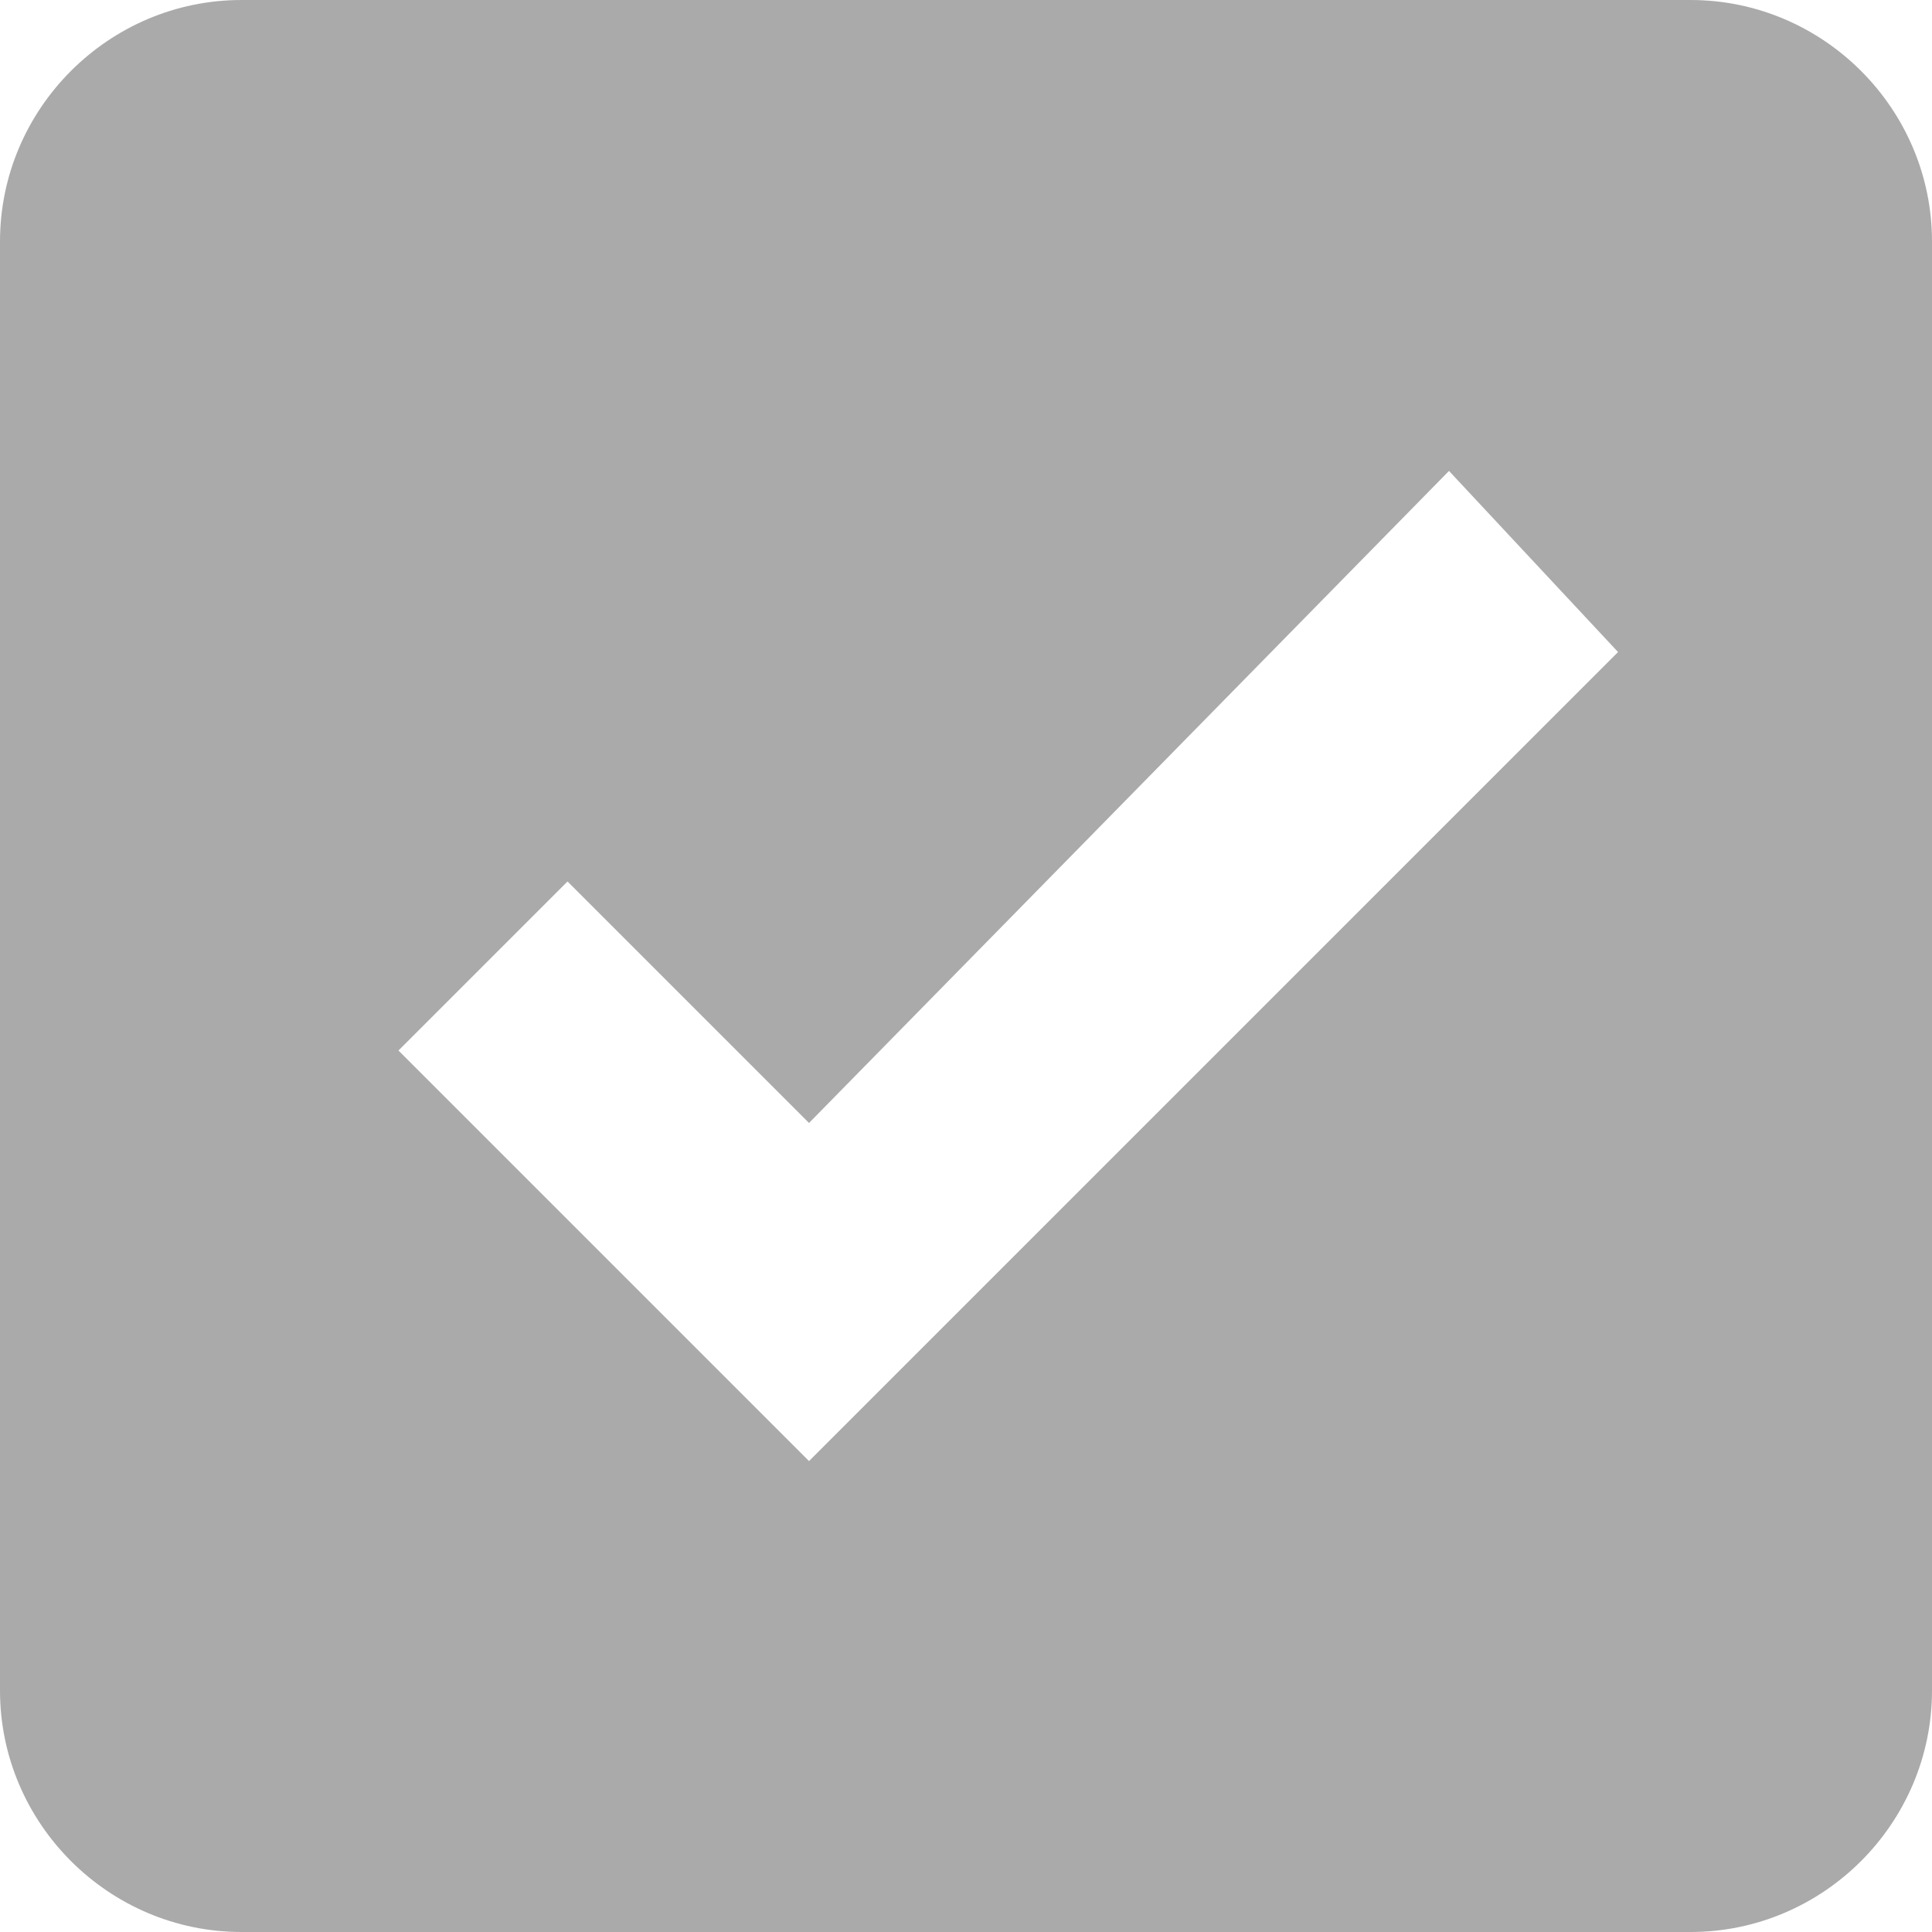 <svg xmlns="http://www.w3.org/2000/svg" viewBox="0 0 16 16"><path d="M0 2C0 .9.9 0 2 0h12c1.1 0 2 .9 2 2v12c0 1.1-.9 2-2 2H2c-1.1 0-2-.9-2-2V2zm6.7 7.3l-2-2-1.4 1.4 3.4 3.4 6.7-6.7L12 3.9 6.7 9.3z" fill="#aaa"/></svg>